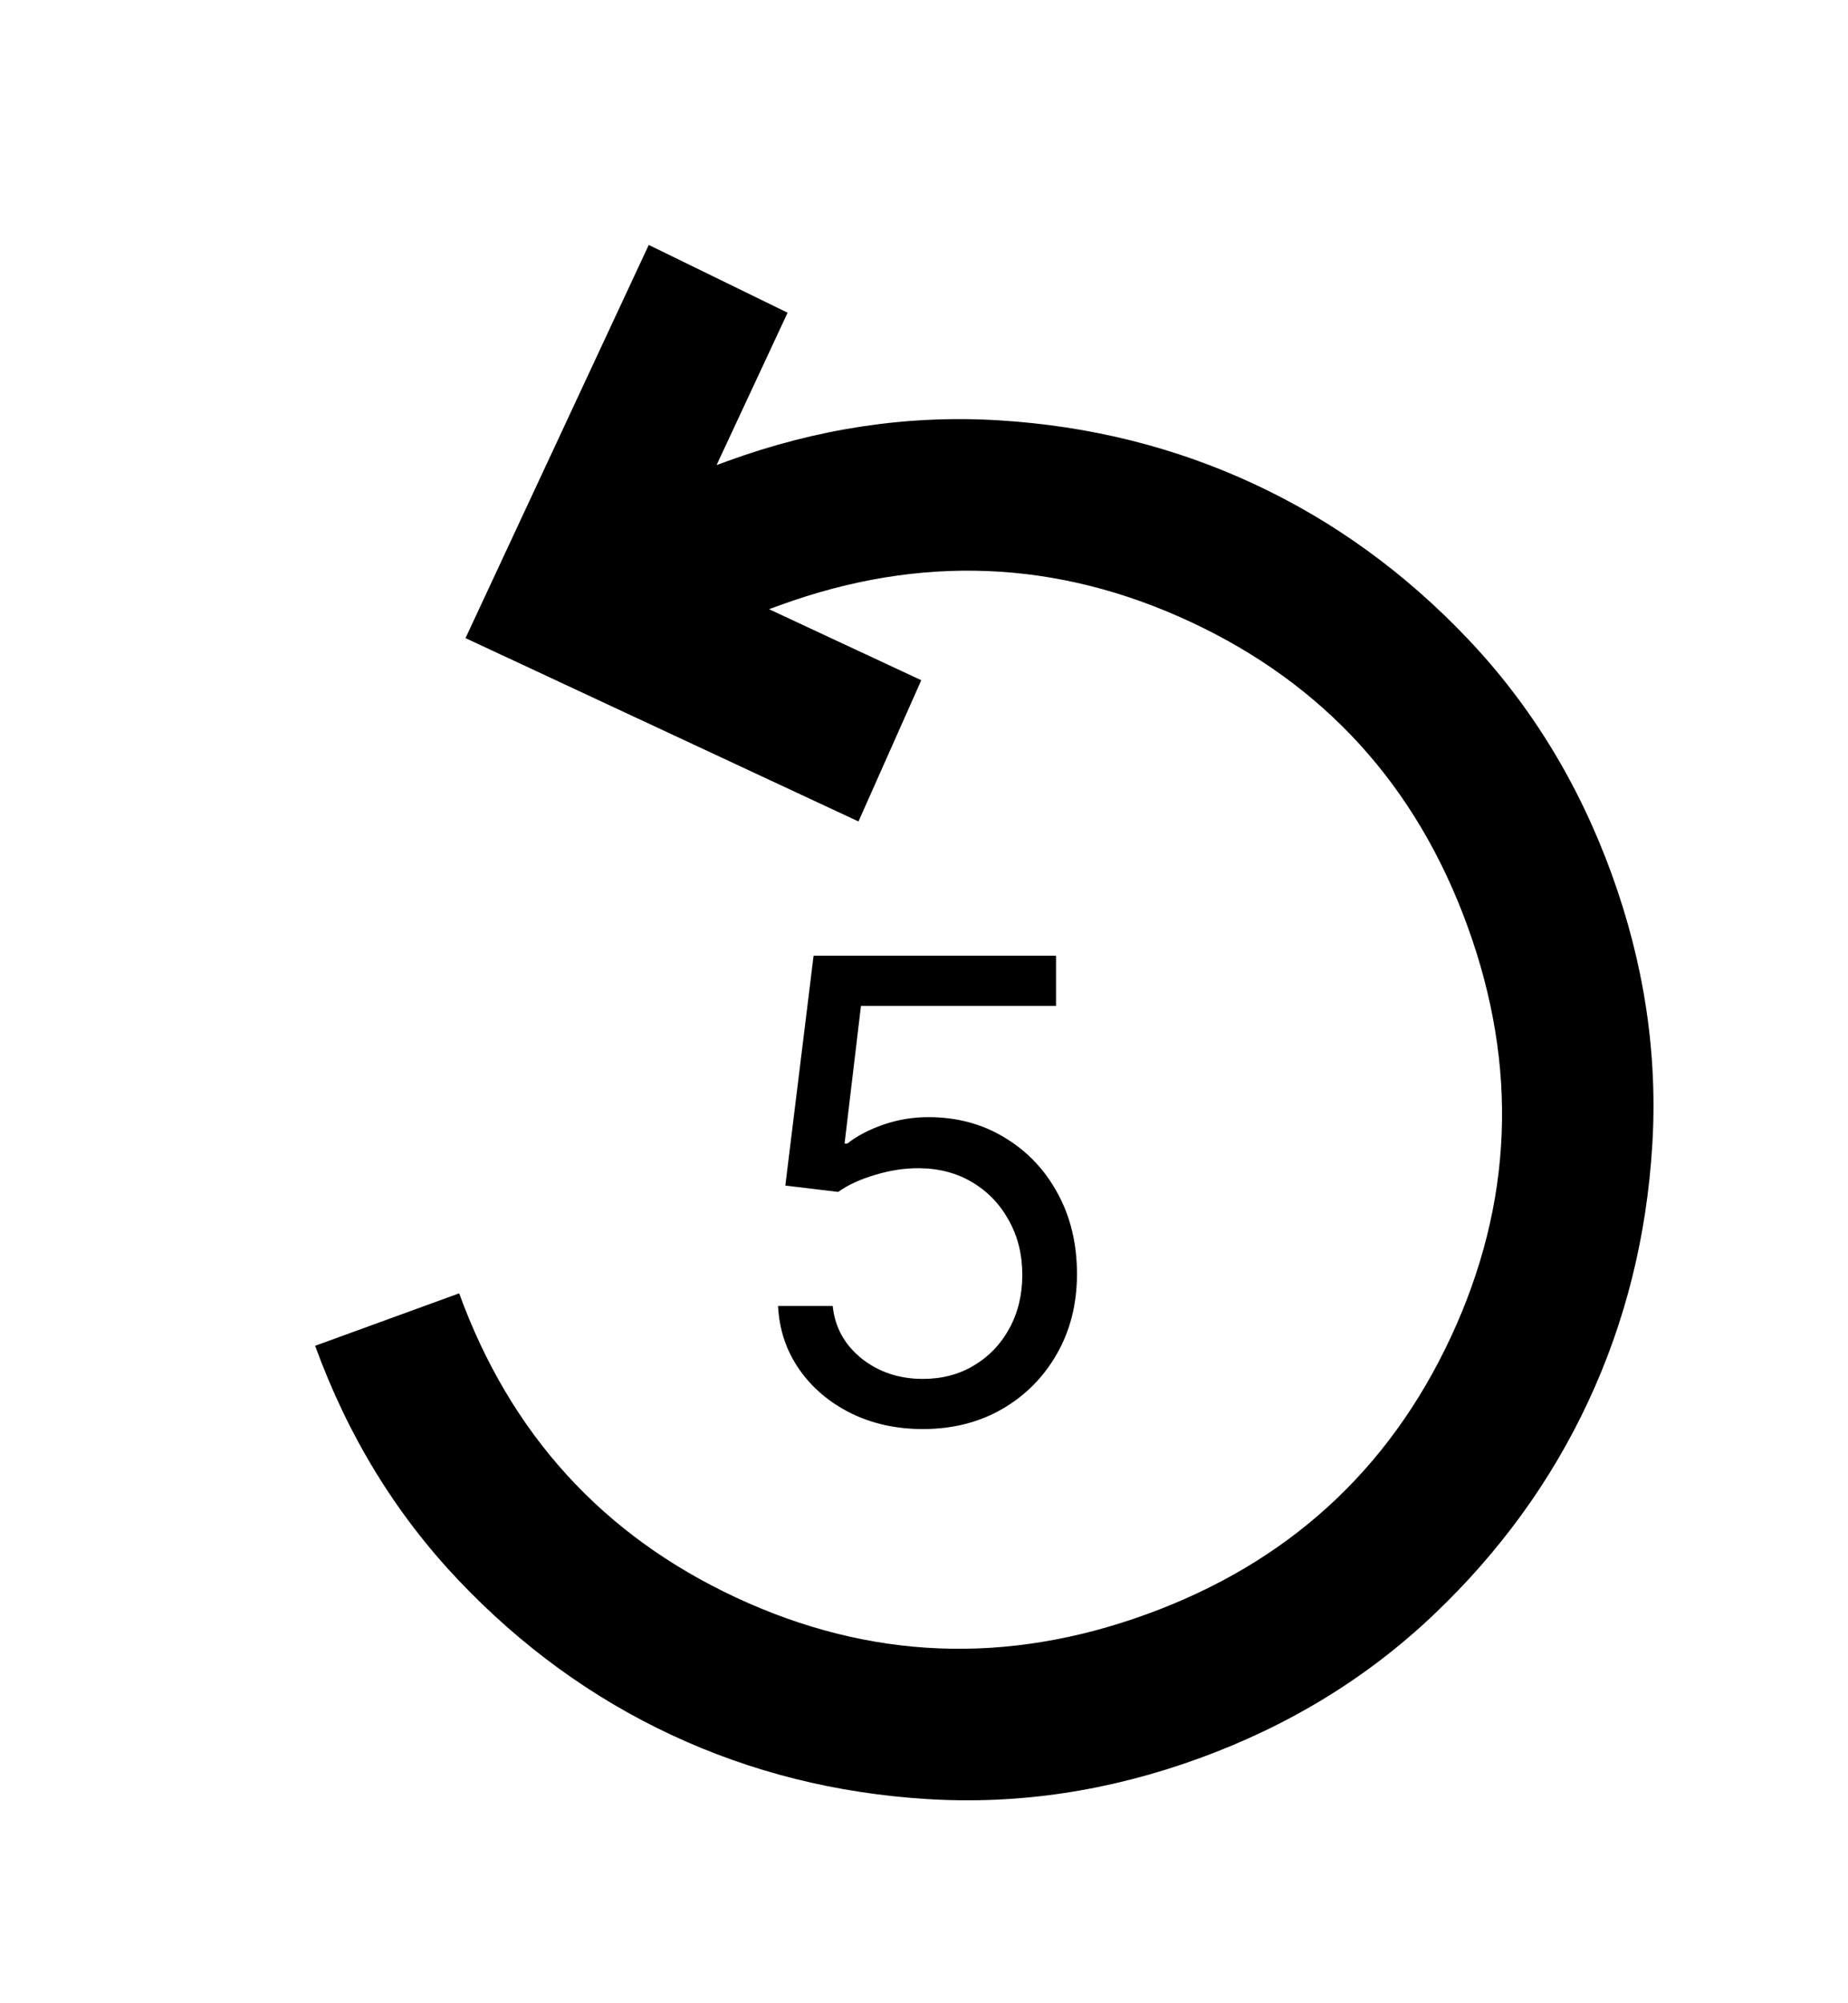 <svg width="72" height="78" viewBox="0 0 72 78" fill="none" xmlns="http://www.w3.org/2000/svg">
<path d="M46.724 68.463C43.216 69.74 39.688 70.269 36.14 70.051C32.592 69.833 29.27 69.003 26.177 67.561C23.083 66.118 20.312 64.107 17.864 61.529C15.416 58.951 13.554 55.908 12.278 52.401L17.89 50.358C19.881 55.83 23.477 59.778 28.675 62.202C33.874 64.626 39.209 64.843 44.681 62.851C50.153 60.86 54.101 57.264 56.525 52.066C58.949 46.867 59.166 41.532 57.174 36.06C55.183 30.588 51.587 26.64 46.389 24.216C41.19 21.792 35.855 21.575 30.383 23.567L29.962 23.72L35.894 26.486L33.447 31.985L18.137 24.846L25.276 9.537L30.686 12.176L27.919 18.108L28.34 17.955C31.848 16.678 35.376 16.149 38.924 16.367C42.472 16.585 45.793 17.415 48.887 18.858C51.981 20.3 54.752 22.311 57.2 24.889C59.647 27.467 61.51 30.51 62.786 34.017C64.063 37.525 64.592 41.053 64.374 44.601C64.156 48.15 63.326 51.471 61.883 54.564C60.441 57.658 58.43 60.429 55.852 62.877C53.274 65.324 50.231 67.187 46.724 68.463Z" fill="black"/>
<path d="M35.959 55.643C34.917 55.643 33.979 55.436 33.145 55.022C32.31 54.607 31.641 54.039 31.138 53.317C30.635 52.595 30.36 51.772 30.313 50.849H32.443C32.526 51.672 32.899 52.352 33.562 52.891C34.231 53.424 35.03 53.69 35.959 53.69C36.705 53.69 37.368 53.515 37.948 53.166C38.533 52.817 38.992 52.338 39.324 51.728C39.661 51.112 39.83 50.417 39.83 49.642C39.83 48.849 39.655 48.141 39.306 47.52C38.963 46.892 38.489 46.398 37.885 46.037C37.282 45.676 36.592 45.493 35.817 45.487C35.261 45.481 34.689 45.567 34.103 45.744C33.517 45.916 33.035 46.138 32.656 46.41L30.597 46.162L31.698 37.213H41.144V39.166H33.544L32.905 44.528H33.011C33.384 44.232 33.852 43.986 34.414 43.791C34.977 43.596 35.562 43.498 36.172 43.498C37.285 43.498 38.276 43.765 39.146 44.297C40.022 44.824 40.709 45.546 41.206 46.463C41.709 47.381 41.96 48.428 41.96 49.606C41.96 50.766 41.7 51.802 41.179 52.713C40.664 53.619 39.954 54.335 39.048 54.862C38.143 55.383 37.113 55.643 35.959 55.643Z" fill="black"/>
</svg>
